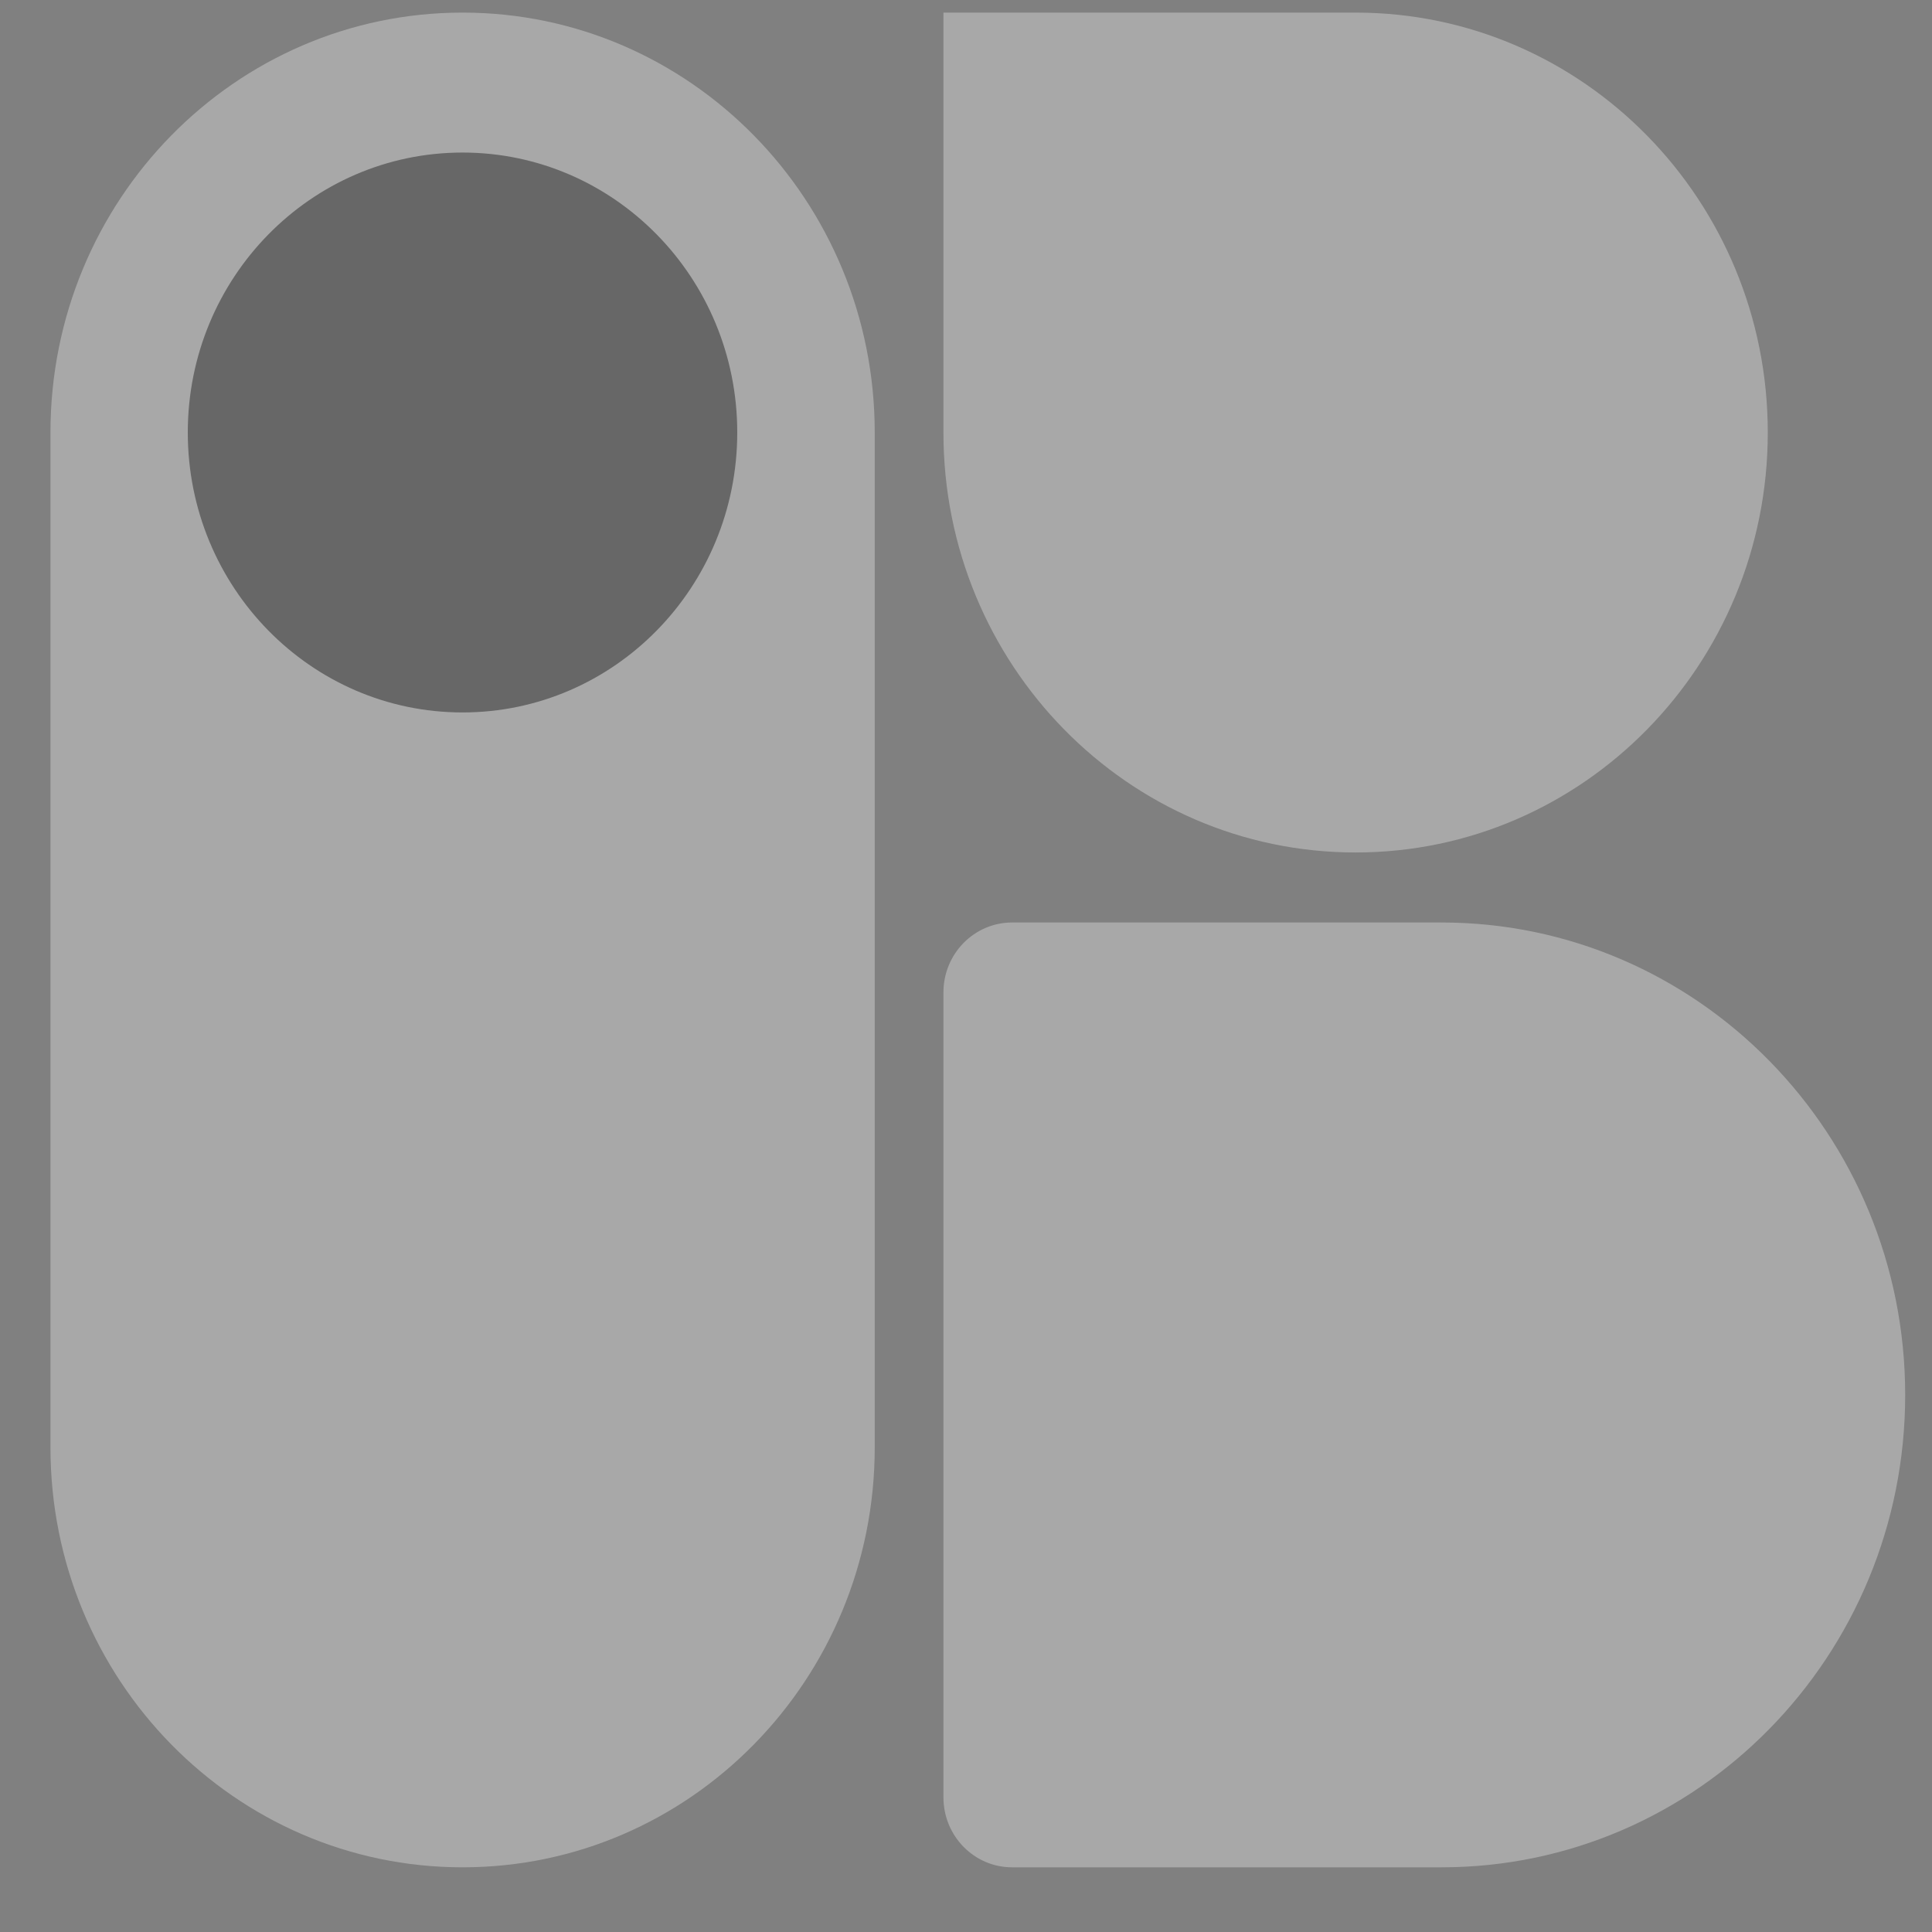 <svg width="25" height="25" viewBox="0 0 25 25" fill="none" xmlns="http://www.w3.org/2000/svg">
<rect x="0" y="0" width="25" height="25" fill="#808080" stroke="none"/>
<g opacity="0.32">
<path d="M12.208 0.163H17.542C20.487 0.163 22.875 2.596 22.875 5.597C22.875 8.598 20.487 11.031 17.542 11.031C14.596 11.031 12.208 8.598 12.208 5.597V0.163Z" fill="white"/>
<path d="M12.208 12.842C12.208 12.342 12.606 11.937 13.097 11.937H18.653C21.966 11.937 24.653 14.674 24.653 18.05C24.653 21.426 21.966 24.163 18.653 24.163H13.097C12.606 24.163 12.208 23.758 12.208 23.257V12.842Z" fill="white"/>
<path d="M0.653 5.597C0.653 2.596 3.04 0.163 5.986 0.163C8.931 0.163 11.319 2.596 11.319 5.597V18.729C11.319 21.73 8.931 24.163 5.986 24.163C3.04 24.163 0.653 21.73 0.653 18.729V5.597Z" fill="white"/>
<path d="M2.43 5.596C2.43 3.596 4.022 1.974 5.985 1.974C7.949 1.974 9.54 3.596 9.54 5.596C9.54 7.597 7.949 9.219 5.985 9.219C4.022 9.219 2.43 7.597 2.43 5.596Z" fill="#323232"/>
</g>
</svg>
